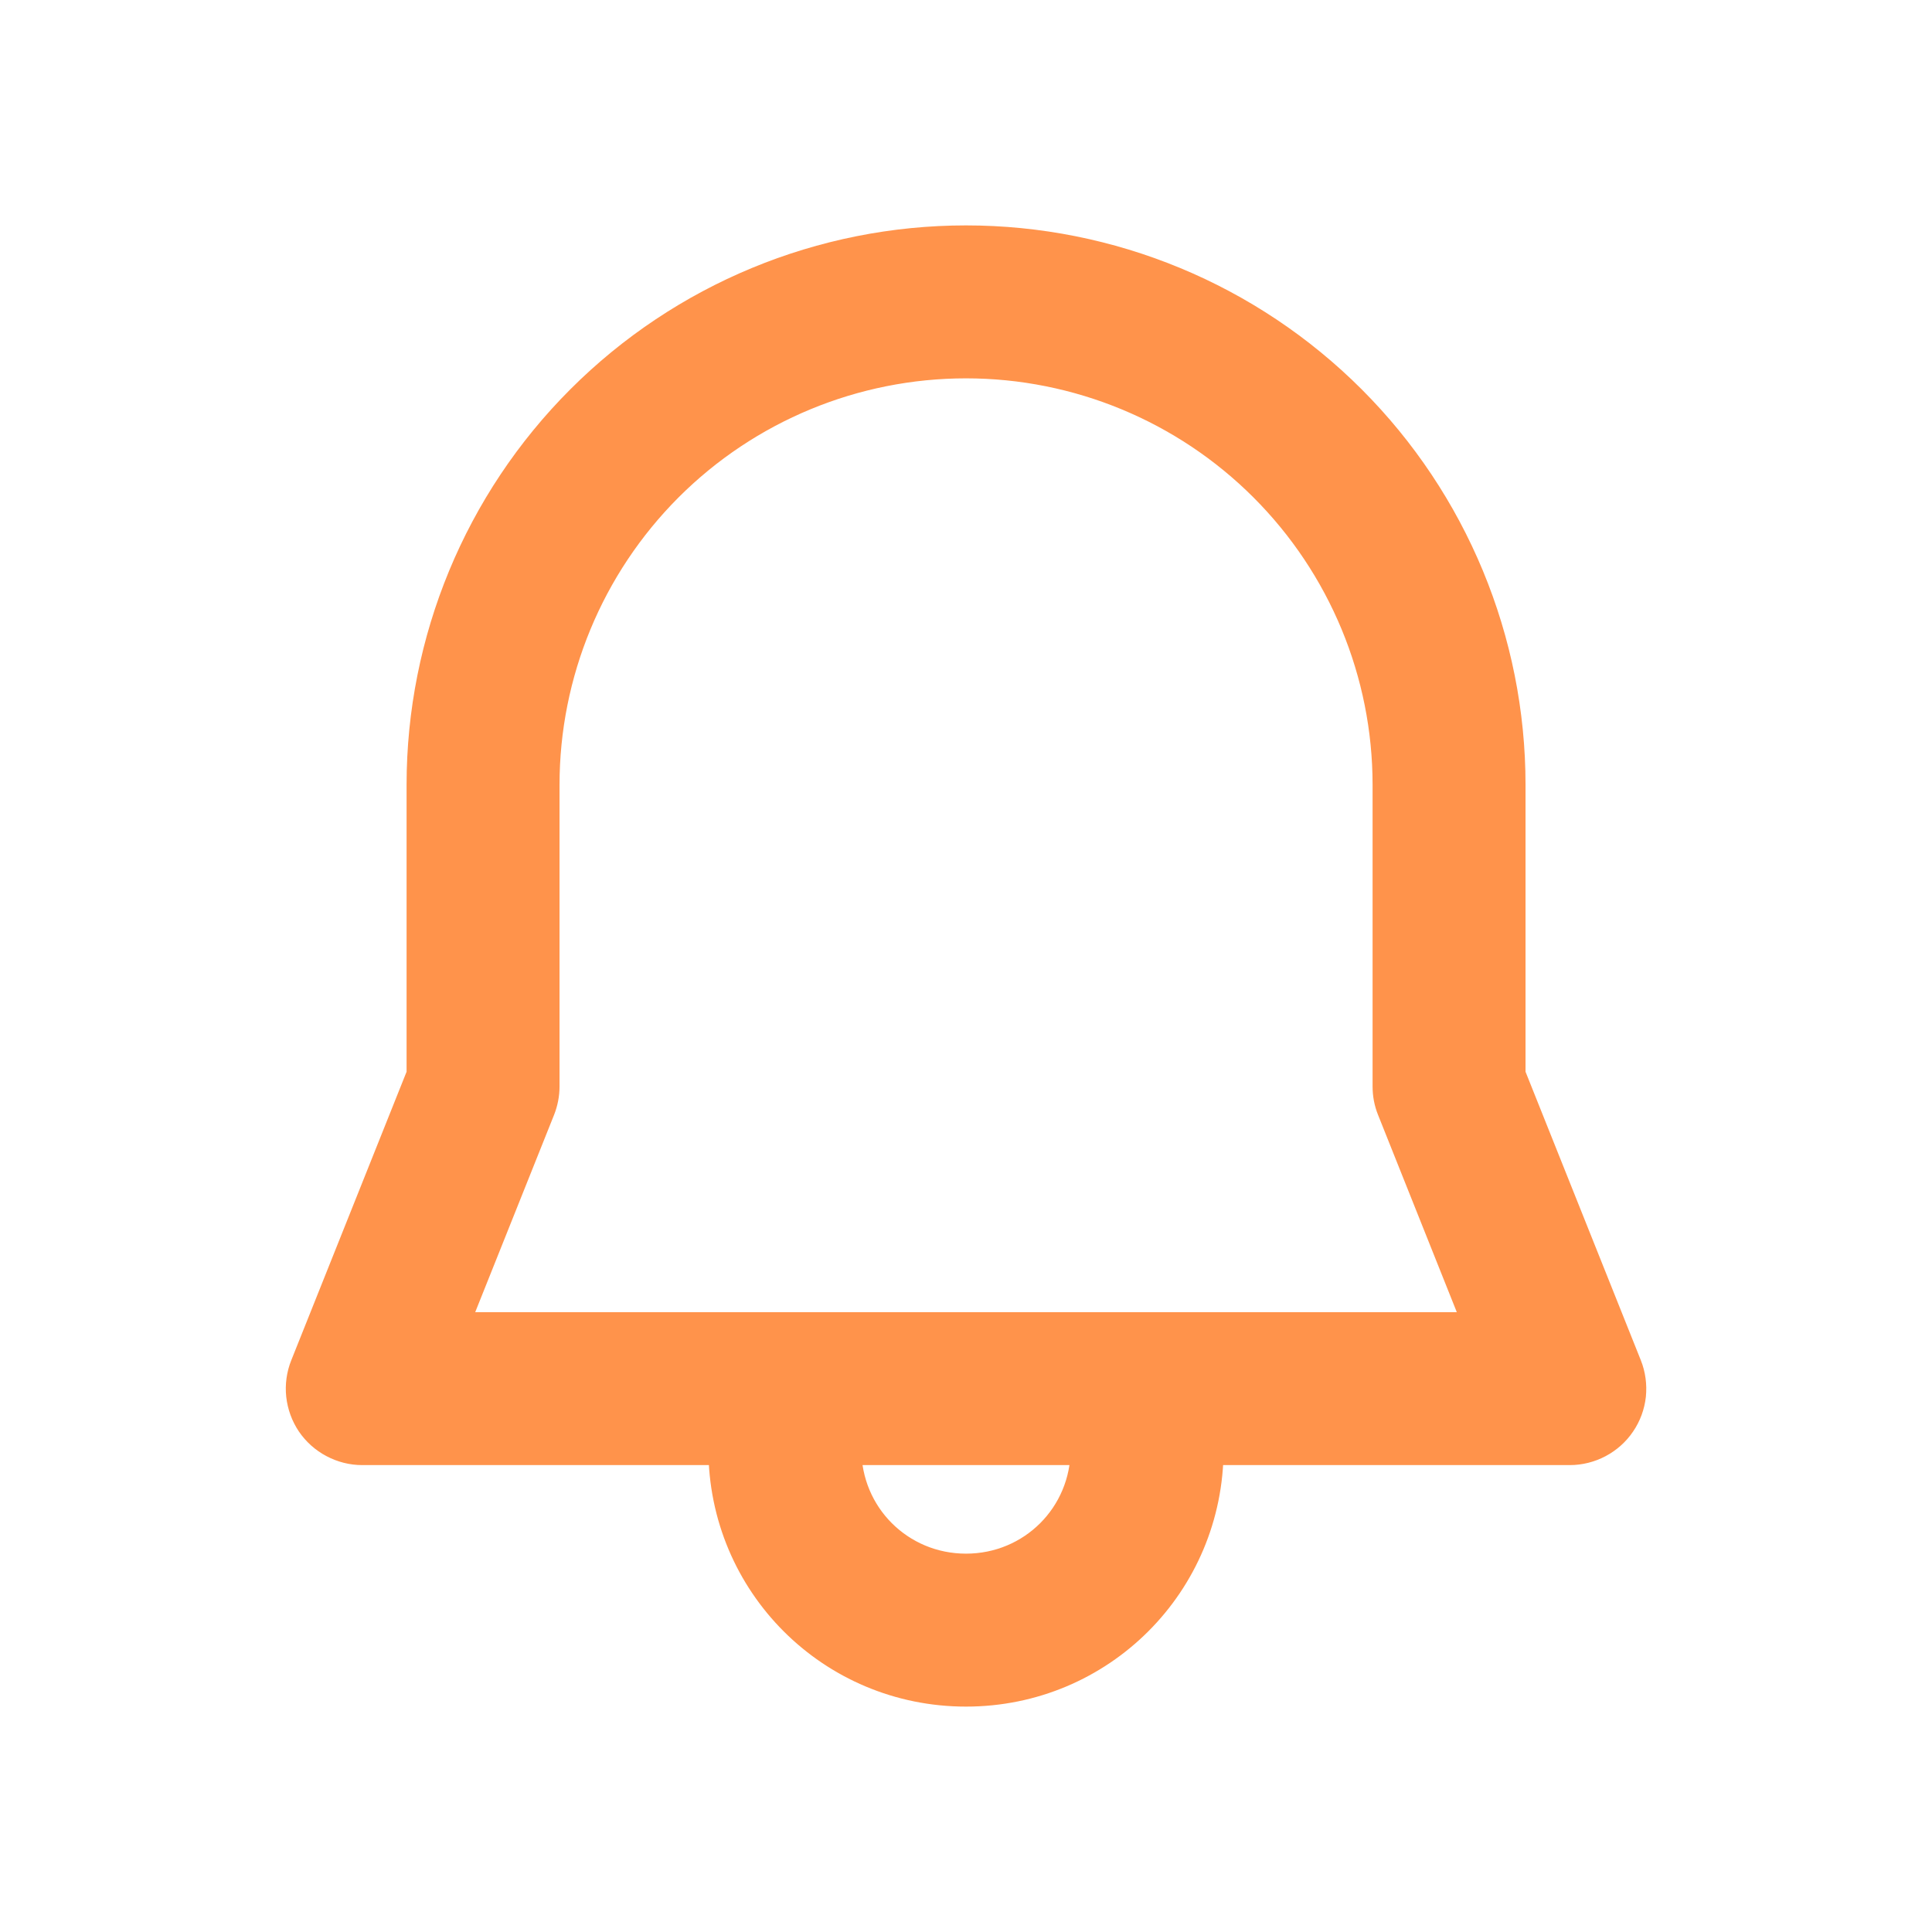 <svg xmlns="http://www.w3.org/2000/svg" width="18" height="18" viewBox="0 0 18 18" fill="none">
  <path d="M9 2.25C7.658 2.25 6.37 2.783 5.42 3.733C4.471 4.682 3.938 5.97 3.938 7.312V10.014L2.853 12.729C2.819 12.814 2.806 12.907 2.816 12.998C2.826 13.089 2.858 13.177 2.909 13.253C2.961 13.329 3.03 13.391 3.112 13.434C3.193 13.477 3.283 13.5 3.375 13.5H6.75C6.75 14.747 7.753 15.75 9 15.75C10.247 15.75 11.25 14.747 11.25 13.5H14.625C14.717 13.5 14.808 13.477 14.889 13.434C14.97 13.391 15.04 13.329 15.091 13.253C15.143 13.177 15.175 13.089 15.185 12.998C15.194 12.907 15.182 12.814 15.148 12.729L14.063 10.014V7.312C14.063 5.97 13.529 4.682 12.58 3.733C11.63 2.783 10.343 2.25 9 2.25ZM10.125 13.5C10.125 14.126 9.626 14.625 9 14.625C8.375 14.625 7.875 14.126 7.875 13.5H10.125ZM5.063 7.312C5.063 6.268 5.478 5.267 6.216 4.528C6.954 3.79 7.956 3.375 9 3.375C10.044 3.375 11.046 3.79 11.784 4.528C12.523 5.267 12.938 6.268 12.938 7.312V10.122C12.938 10.194 12.951 10.264 12.978 10.331L13.794 12.375H4.206L5.023 10.331C5.049 10.265 5.063 10.194 5.063 10.123V7.312Z" fill="#FF934B" stroke="#FF934B" stroke-width="0.3"/>
</svg>